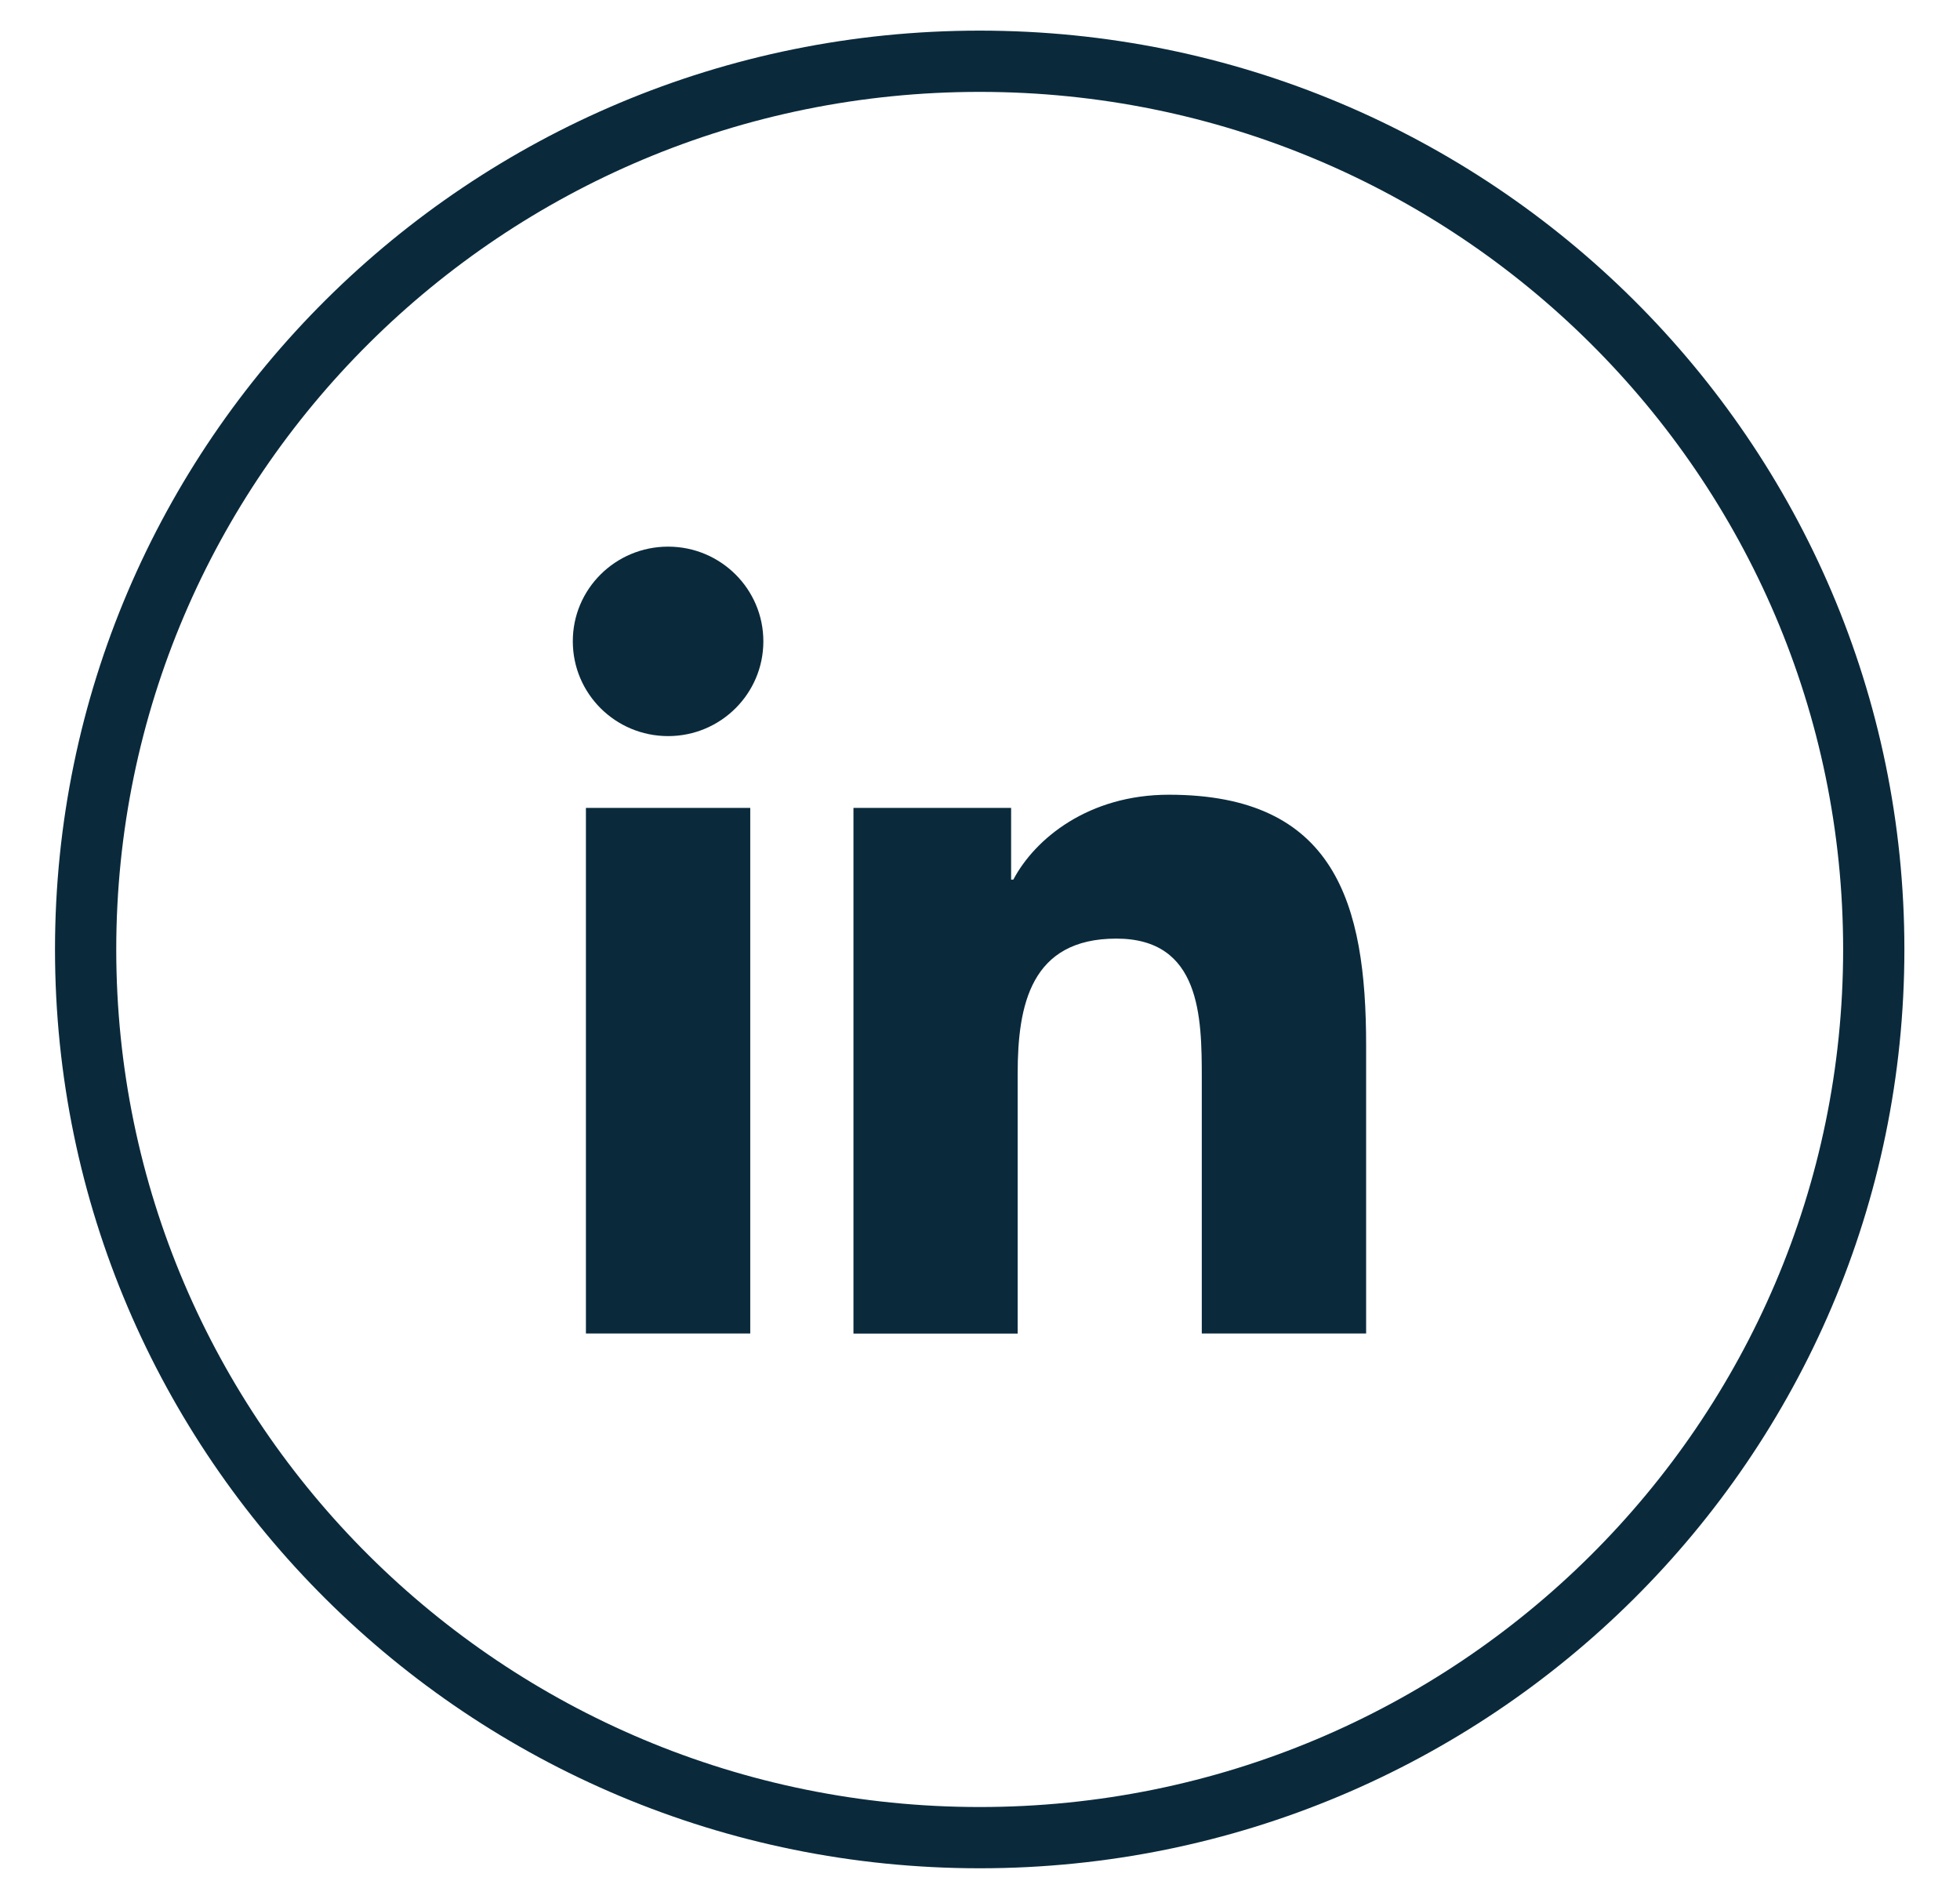<svg width="32" height="31" viewBox="0 0 32 31" fill="none" xmlns="http://www.w3.org/2000/svg">
<g clip-path="url(#clip0_4377_3994)">
<path d="M15.995 30C7.932 30 1.398 23.504 1.398 15.5C1.398 7.496 7.932 1 15.995 1C24.058 1 30.592 7.496 30.592 15.5C30.592 23.504 24.058 30 15.995 30Z" stroke="#0A2A3C"/>
<path d="M9.566 13.189H12.249V21.769H9.566V13.189ZM10.908 8.924C11.766 8.924 12.463 9.616 12.463 10.47C12.463 11.325 11.766 12.017 10.908 12.017C10.048 12.017 9.352 11.325 9.352 10.47C9.35 9.618 10.046 8.924 10.908 8.924Z" fill="#0A2A3C"/>
<path d="M13.934 13.189H16.508V14.36H16.544C16.901 13.686 17.776 12.974 19.084 12.974C21.802 12.974 22.304 14.752 22.304 17.061V21.769H19.621V17.598C19.621 16.601 19.603 15.323 18.226 15.323C16.829 15.323 16.615 16.407 16.615 17.526V21.771H13.934V13.189Z" fill="#0A2A3C"/>
</g>
<defs>
<clipPath id="clip0_4377_3994">
<rect width="30.194" height="30" fill="white" transform="translate(0.898 0.5)"/>
</clipPath>
</defs>
</svg>
